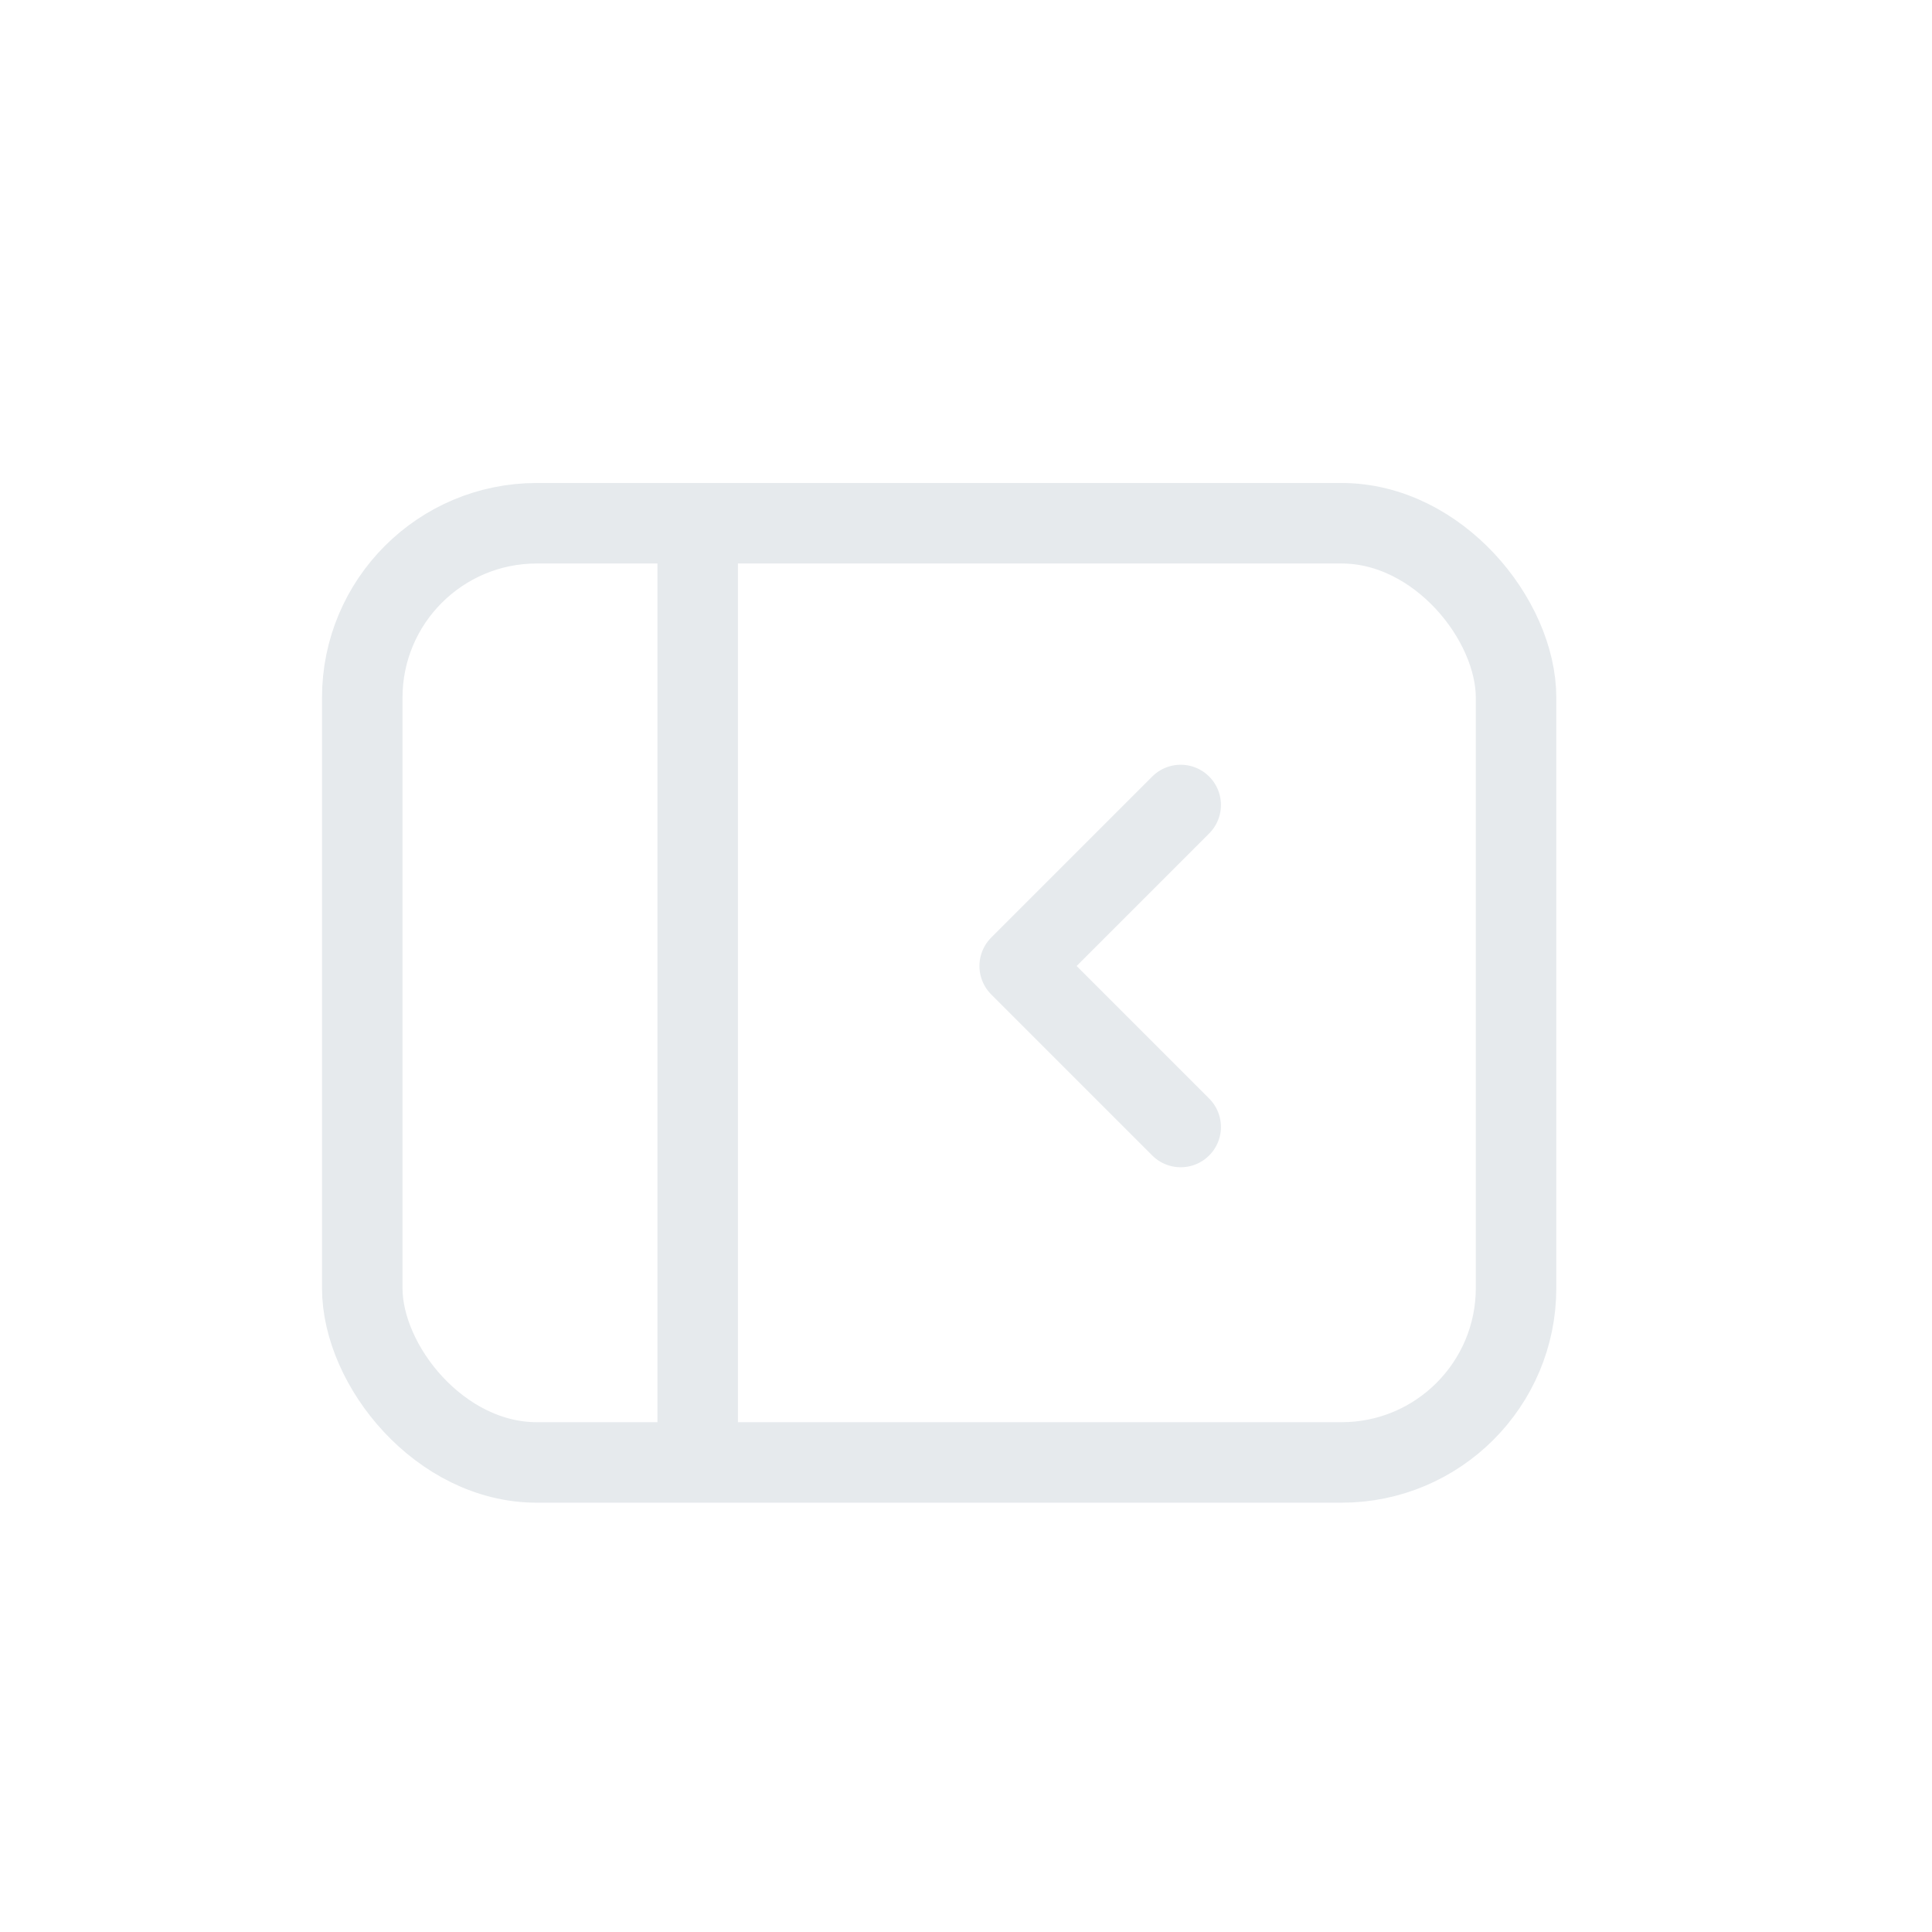 <svg width="24" height="24" viewBox="0 0 24 24" fill="none" xmlns="http://www.w3.org/2000/svg">
<path d="M8.667 6.667L8.667 18" stroke="#E6EAED" stroke-linejoin="round"/>
<path d="M14.667 10L12.667 12L14.667 14" stroke="#E6EAED" stroke-linecap="round" stroke-linejoin="round"/>
<rect x="4.5" y="6.5" width="14.333" height="11.667" rx="2.167" stroke="#E6EAED"/>
</svg>
